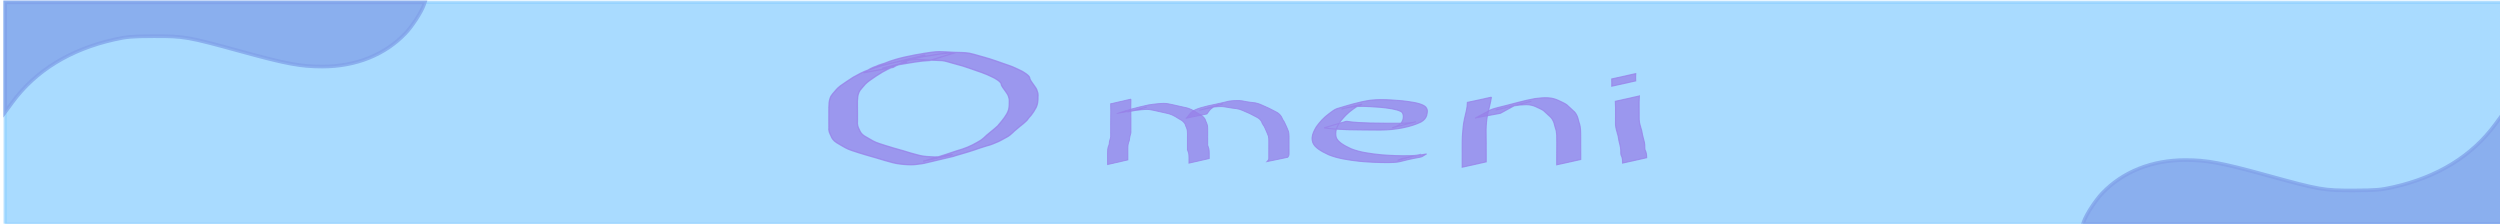 <?xml version="1.0" encoding="UTF-8" standalone="no"?>
<!-- Created with Inkscape (http://www.inkscape.org/) -->

<svg
   xmlns:dc="http://purl.org/dc/elements/1.1/"
   xmlns:cc="http://creativecommons.org/ns#"
   xmlns:rdf="http://www.w3.org/1999/02/22-rdf-syntax-ns#"
   xmlns:svg="http://www.w3.org/2000/svg"
   xmlns="http://www.w3.org/2000/svg"
   xmlns:sodipodi="http://sodipodi.sourceforge.net/DTD/sodipodi-0.dtd"
   xmlns:inkscape="http://www.inkscape.org/namespaces/inkscape"
   width="503mm"
   height="45mm"
   viewBox="0 0 503 45"
   version="1.1"
   id="svg8"
   inkscape:version="0.92.4 (5da689c313, 2019-01-14)"
   sodipodi:docname="o_meni1.svg">
  <defs
     id="defs2">
    <inkscape:path-effect
       effect="spiro"
       id="path-effect2531"
       is_visible="true" />
  </defs>
  <sodipodi:namedview
     id="base"
     pagecolor="#ffffff"
     bordercolor="#666666"
     borderopacity="1.0"
     inkscape:pageopacity="0.0"
     inkscape:pageshadow="2"
     inkscape:zoom="0.49497475"
     inkscape:cx="994.31295"
     inkscape:cy="-128.33777"
     inkscape:document-units="mm"
     inkscape:current-layer="layer1"
     showgrid="false"
     inkscape:snap-bbox="true"
     inkscape:snap-global="true"
     inkscape:window-width="1920"
     inkscape:window-height="1017"
     inkscape:window-x="-8"
     inkscape:window-y="-8"
     inkscape:window-maximized="1" />
  <g
     inkscape:label="Layer 1"
     inkscape:groupmode="layer"
     id="layer1"
     transform="translate(0,-252)">
    <rect
       style="opacity:0.75;fill:#8cceff;fill-opacity:1;stroke:#8cceff;stroke-width:0.653;stroke-miterlimit:4;stroke-dasharray:none;stroke-opacity:0.878"
       id="rect10"
       width="502.449"
       height="44.641"
       x="1.042"
       y="252.478" />
    <path
       style="opacity:0.75;fill:#9780e8;fill-opacity:1;stroke:#9780e8;stroke-width:0.268;stroke-miterlimit:4;stroke-dasharray:none;stroke-opacity:1"
       id="path2499"
       d="m 187.132,264.16 c -2.231,0.111 -4.257,0.526 -6.322,0.865 -0.376,0.072 -0.754,0.142 -1.128,0.216 -0.359,0.071 -0.716,0.142 -1.069,0.218 -0.325,0.07 -1.279,0.294 -0.963,0.218 1.537,-0.369 3.07,-0.742 4.626,-1.098 0.507,-0.116 -0.947,0.277 -1.399,0.427 -1.279,0.421 -2.299,0.94 -3.29,1.472 -0.941,0.56 -1.816,1.14 -2.634,1.732 -0.735,0.503 -1.163,1.064 -1.629,1.615 -0.503,0.532 -0.657,1.097 -0.748,1.661 -0.078,0.608 -0.076,1.217 -0.067,1.825 0.005,0.525 0.01,1.05 0.016,1.575 -0.005,0.536 -0.003,1.072 -0.005,1.608 -0.062,0.532 0.084,1.054 0.358,1.572 0.201,0.459 0.418,0.898 1.042,1.292 0.531,0.355 1.214,0.666 1.761,1.015 0.693,0.381 1.653,0.644 2.547,0.936 1.148,0.339 2.252,0.708 3.459,1.01 1.092,0.343 2.188,0.683 3.38,0.966 0.892,0.205 1.877,0.266 2.878,0.29 0.926,0.027 1.819,-0.136 2.639,-0.301 2.225,-0.372 0.831,-0.148 -4.74,1.142 -0.152,0.035 0.293,-0.077 0.435,-0.119 0.432,-0.125 0.849,-0.26 1.277,-0.388 0.877,-0.24 1.727,-0.498 2.552,-0.767 0.786,-0.265 1.563,-0.534 2.368,-0.789 0.813,-0.214 1.526,-0.476 2.217,-0.751 0.644,-0.27 1.235,-0.56 1.763,-0.87 0.573,-0.298 1.062,-0.611 1.446,-0.957 0.397,-0.395 0.857,-0.779 1.325,-1.16 0.509,-0.415 1.019,-0.828 1.483,-1.252 0.337,-0.364 0.587,-0.74 0.921,-1.104 0.278,-0.353 0.554,-0.707 0.761,-1.068 0.3,-0.436 0.479,-0.881 0.584,-1.332 0.079,-0.392 0.085,-0.786 0.089,-1.179 0.005,-0.359 0.03,-0.715 -0.103,-1.071 -0.078,-0.46 -0.403,-0.894 -0.72,-1.332 -0.285,-0.392 -0.594,-0.777 -0.767,-1.182 -0.002,-0.438 -0.414,-0.776 -0.978,-1.129 -0.479,-0.342 -1.198,-0.602 -1.79,-0.908 -0.707,-0.32 -1.534,-0.585 -2.335,-0.864 -0.855,-0.329 -1.801,-0.612 -2.696,-0.921 -0.754,-0.204 -1.499,-0.412 -2.247,-0.62 -0.601,-0.172 -1.163,-0.363 -1.866,-0.457 -0.937,-0.08 -1.897,-0.052 -2.839,-0.111 -0.979,-0.052 -1.973,-0.154 -2.961,-0.098 -0.95,0.063 -1.805,0.252 -2.73,0.358 1.098,-0.323 -2.499,0.571 -1.272,0.277 9.131,-2.183 6.21,-1.607 4.485,-1.006 -0.626,0.25 -1.352,0.451 -1.97,0.704 -0.737,0.257 -1.378,0.543 -1.937,0.868 -0.425,0.252 -0.209,0.127 -0.648,0.374 0,0 -5.93,1.071 -5.93,1.071 v 0 c 0.403,-0.26 0.182,-0.14 0.655,-0.362 0.47,-0.358 1.089,-0.668 1.851,-0.928 1.177,-0.438 -0.654,0.253 0.576,-0.246 0.427,-0.173 0.99,-0.28 1.4,-0.463 2.187,-0.896 5.066,-1.471 7.911,-1.93 0.928,-0.13 1.836,-0.304 2.835,-0.308 1.013,0.011 2.01,0.083 3.012,0.138 0.992,0.031 2.008,0.024 2.959,0.162 0.703,0.134 1.312,0.329 1.949,0.509 0.74,0.221 1.522,0.416 2.246,0.647 0.902,0.306 1.832,0.597 2.696,0.923 0.839,0.287 1.692,0.567 2.419,0.904 0.611,0.31 1.331,0.582 1.819,0.932 0.599,0.379 1.104,0.757 1.113,1.226 0.146,0.397 0.448,0.772 0.715,1.156 0.311,0.448 0.692,0.887 0.775,1.356 0.158,0.369 0.185,0.736 0.153,1.111 -0.004,0.401 -0.009,0.803 -0.078,1.203 -0.093,0.458 -0.218,0.916 -0.535,1.358 -0.175,0.376 -0.479,0.736 -0.723,1.105 -0.332,0.37 -0.662,0.737 -0.914,1.118 -0.439,0.432 -0.947,0.848 -1.484,1.26 -0.41,0.391 -0.956,0.757 -1.321,1.157 -0.394,0.357 -0.753,0.705 -1.371,1.009 -0.6,0.295 -1.074,0.635 -1.745,0.907 -0.678,0.281 -1.337,0.586 -2.18,0.782 -0.812,0.252 -1.618,0.51 -2.376,0.786 -0.837,0.266 -1.651,0.543 -2.534,0.784 -0.445,0.115 -0.876,0.241 -1.29,0.375 -0.14,0.045 -0.253,0.105 -0.406,0.143 -1.981,0.484 -3.983,0.953 -5.987,1.42 -0.129,0.03 -0.274,0.048 -0.411,0.071 -0.922,0.139 -1.83,0.261 -2.828,0.195 -1.064,-0.052 -2.09,-0.162 -3.013,-0.397 -1.171,-0.298 -2.275,-0.635 -3.38,-0.973 -1.204,-0.322 -2.348,-0.683 -3.507,-1.031 -0.951,-0.308 -1.956,-0.596 -2.677,-1.005 -0.556,-0.348 -1.226,-0.662 -1.755,-1.018 -0.654,-0.424 -0.964,-0.884 -1.14,-1.38 -0.284,-0.535 -0.505,-1.073 -0.418,-1.624 -0.004,-0.535 -6e-5,-1.07 -0.007,-1.605 0.004,-0.526 8.4e-4,-1.053 0.002,-1.579 0.005,-0.614 -0.01,-1.227 0.047,-1.84 0.086,-0.584 0.182,-1.173 0.66,-1.729 0.513,-0.556 0.881,-1.138 1.593,-1.659 0.843,-0.599 1.713,-1.189 2.629,-1.769 0.992,-0.54 1.941,-1.093 3.227,-1.524 3.159,-1.151 7.072,-1.89 10.88,-2.605 2.124,-0.349 4.233,-0.74 6.532,-0.842 0,0 -5.202,1.603 -5.202,1.603 z"
       inkscape:connector-curvature="0" />
    <path
       style="opacity:0.75;fill:#9780e8;fill-opacity:1;stroke:#9780e8;stroke-width:0.197;stroke-miterlimit:4;stroke-dasharray:none;stroke-opacity:1"
       id="path2501"
       d="m 227.546,271.943 c -0.025,0.494 -0.021,0.988 -0.023,1.481 -8.4e-4,0.458 0.012,0.916 0.012,1.374 0.002,0.337 0.005,0.675 0.009,1.012 0.002,0.283 0.002,0.565 0.002,0.848 6e-5,0.278 1e-5,0.555 0,0.833 0.002,0.292 -0.002,0.583 -0.004,0.875 0.046,0.337 -0.082,0.668 -0.175,1 -0.096,0.304 -0.086,0.612 -0.15,0.917 -0.109,0.276 -0.201,0.553 -0.249,0.833 -0.039,0.276 -0.04,0.552 -0.042,0.828 -5.2e-4,0.278 5.2e-4,0.556 8.3e-4,0.835 5.2e-4,0.278 5.2e-4,0.557 5.2e-4,0.835 3e-5,0.186 3e-5,0.371 3e-5,0.557 0,0 -4.083,0.937 -4.083,0.937 v 0 c 1e-5,-0.186 1e-5,-0.371 -2e-5,-0.557 -4e-5,-0.278 -8e-5,-0.557 -5.1e-4,-0.835 -5.2e-4,-0.278 -0.002,-0.557 -0.002,-0.835 5.2e-4,-0.28 -3e-5,-0.56 0.029,-0.84 0.037,-0.284 0.102,-0.568 0.237,-0.846 0.121,-0.302 0.052,-0.613 0.161,-0.916 0.086,-0.325 0.238,-0.648 0.197,-0.977 -0.002,-0.291 -0.005,-0.582 -0.004,-0.874 -2e-5,-0.278 -8e-5,-0.555 -1e-5,-0.833 1e-4,-0.283 2.1e-4,-0.566 0.002,-0.848 0.002,-0.339 0.005,-0.677 0.009,-1.016 2.2e-4,-0.46 0.013,-0.92 0.012,-1.38 -0.002,-0.49 0.002,-0.981 -0.023,-1.471 0,0 4.085,-0.938 4.085,-0.938 z"
       inkscape:connector-curvature="0" />
    <path
       style="opacity:0.75;fill:#9780e8;fill-opacity:1;stroke:#9780e8;stroke-width:0.197;stroke-miterlimit:4;stroke-dasharray:none;stroke-opacity:1"
       id="path2503"
       d="m 224.835,274.809 c 1.93,-0.671 4.065,-1.227 6.257,-1.705 0.665,-0.108 1.355,-0.191 2.047,-0.257 0.627,-0.049 1.244,-0.093 1.842,0.02 0.591,0.084 1.097,0.244 1.663,0.354 0.551,0.123 1.102,0.243 1.65,0.369 0.555,0.091 0.998,0.255 1.411,0.44 0.5,0.23 0.91,0.496 1.312,0.761 0.445,0.225 0.837,0.461 1.096,0.74 0.282,0.271 0.43,0.558 0.504,0.854 0.122,0.275 0.246,0.549 0.313,0.828 0.06,0.291 0.058,0.583 0.059,0.875 -0.005,0.346 -0.002,0.693 -5.1e-4,1.039 -0.005,0.334 8.3e-4,0.668 -0.004,1.002 -0.004,0.356 -0.003,0.712 5.1e-4,1.068 0.06,0.256 0.185,0.508 0.248,0.764 0.061,0.285 0.06,0.572 0.062,0.859 0.002,0.308 0.003,0.617 0.004,0.925 1e-5,0.048 3e-5,0.096 6e-5,0.144 0,0 -4.082,0.937 -4.082,0.937 v 0 c 2.1e-4,-0.048 4.4e-4,-0.096 6.2e-4,-0.144 0.002,-0.308 0.005,-0.617 0.004,-0.925 -0.004,-0.28 -0.007,-0.56 -0.052,-0.839 -0.055,-0.264 -0.173,-0.523 -0.258,-0.786 0.004,-0.356 0.004,-0.712 5.3e-4,-1.068 -0.004,-0.334 0.004,-0.667 -8.4e-4,-1.001 0.004,-0.346 0.01,-0.693 0.003,-1.039 -0.004,-0.285 -0.005,-0.571 -0.048,-0.856 -0.055,-0.28 -0.165,-0.555 -0.305,-0.828 -0.06,-0.277 -0.175,-0.549 -0.449,-0.801 -0.231,-0.268 -0.637,-0.482 -1.037,-0.703 -0.387,-0.253 -0.781,-0.509 -1.274,-0.723 -0.394,-0.165 -0.83,-0.297 -1.335,-0.386 -0.551,-0.118 -1.08,-0.255 -1.639,-0.365 -0.538,-0.118 -1.056,-0.256 -1.637,-0.329 -0.564,-0.044 -1.139,0.014 -1.692,0.066 -0.668,0.078 -1.35,0.147 -1.965,0.292 -1.602,0.392 -0.044,0.013 3.127,-0.82 0.138,-0.036 -0.283,0.066 -0.42,0.103 -0.404,0.108 -0.764,0.243 -1.151,0.363 0,0 -4.252,0.773 -4.252,0.773 z"
       inkscape:connector-curvature="0" />
    <path
       style="opacity:0.75;fill:#9780e8;fill-opacity:1;stroke:#9780e8;stroke-width:0.197;stroke-miterlimit:4;stroke-dasharray:none;stroke-opacity:1"
       id="path2505"
       d="m 238.666,275.795 c 0.352,-0.355 0.556,-0.734 0.889,-1.092 0.2,-0.223 0.53,-0.408 0.867,-0.592 1.476,-0.668 3.527,-0.991 5.368,-1.411 0.522,-0.105 1.009,-0.24 1.516,-0.358 0.517,-0.095 1.081,-0.103 1.631,-0.112 0.706,-0.028 1.308,0.105 1.922,0.238 0.556,0.108 1.152,0.147 1.727,0.228 0.492,0.103 0.911,0.251 1.283,0.427 0.501,0.213 0.999,0.426 1.467,0.656 0.505,0.249 1.012,0.502 1.482,0.766 0.532,0.274 0.803,0.616 1.022,0.961 0.127,0.354 0.353,0.696 0.574,1.04 0.149,0.348 0.339,0.693 0.482,1.042 0.098,0.298 0.277,0.587 0.363,0.886 0.077,0.316 0.091,0.634 0.1,0.951 0.007,0.305 -4.3e-4,0.61 -8.3e-4,0.916 -2e-5,0.302 8.3e-4,0.603 0.002,0.905 4.7e-4,0.28 5.8e-4,0.56 6.2e-4,0.84 2e-5,0.278 1e-5,0.556 1e-5,0.834 0.02,0.249 -0.073,0.496 -0.268,0.729 0,0 -4.17,0.868 -4.17,0.868 v 0 c 0.2,-0.21 0.382,-0.426 0.355,-0.66 -2e-5,-0.278 -3e-5,-0.556 -3e-5,-0.834 5e-5,-0.28 1e-4,-0.56 6.4e-4,-0.84 6e-4,-0.302 0.003,-0.605 0.004,-0.907 5.9e-4,-0.304 -0.003,-0.608 -8.3e-4,-0.913 -0.004,-0.31 -0.007,-0.621 -0.073,-0.931 -0.078,-0.296 -0.253,-0.583 -0.351,-0.877 -0.126,-0.344 -0.32,-0.682 -0.454,-1.025 -0.213,-0.346 -0.478,-0.683 -0.572,-1.041 -0.191,-0.32 -0.445,-0.634 -0.938,-0.886 -0.466,-0.259 -0.959,-0.51 -1.457,-0.756 -0.472,-0.226 -0.987,-0.43 -1.483,-0.644 -0.337,-0.147 -0.707,-0.274 -1.159,-0.342 -0.588,-0.081 -1.205,-0.123 -1.754,-0.255 -0.576,-0.12 -1.154,-0.191 -1.796,-0.151 -0.529,0.021 -1.054,0.056 -1.514,0.185 -0.493,0.127 -1.009,0.237 -1.522,0.347 -0.294,0.06 -0.28,0.055 -0.56,0.119 -0.087,0.02 -0.343,0.083 -0.259,0.06 6.723,-1.785 4.504,-1.259 3.281,-0.846 -0.392,0.14 -0.708,0.334 -0.947,0.531 -0.424,0.337 -0.591,0.72 -0.888,1.081 0,0 -4.168,0.863 -4.168,0.863 z"
       inkscape:connector-curvature="0" />
    <path
       style="opacity:0.75;fill:#9780e8;fill-opacity:1;stroke:#9780e8;stroke-width:0.23;stroke-miterlimit:4;stroke-dasharray:none;stroke-opacity:1"
       id="path2513"
       d="m 270.902,276.398 c 1.546,0.258 3.22,0.305 4.855,0.354 2.096,0.049 4.197,0.051 6.296,0.049 0.753,-0.018 1.526,-0.041 2.233,-0.168 0.169,-0.031 0.643,-0.154 0.483,-0.114 -4.428,1.102 -5.49,1.474 -3.832,0.914 0.756,-0.321 1.073,-0.746 1.27,-1.186 0.188,-0.525 0.222,-1.046 -0.049,-1.565 -0.095,-0.078 -0.161,-0.164 -0.284,-0.235 -0.884,-0.506 -2.745,-0.707 -4.07,-0.85 -1.448,-0.1 -2.932,-0.232 -4.407,-0.188 -0.798,0.023 -1.11,0.076 -1.865,0.163 -0.268,0.051 -0.547,0.092 -0.805,0.152 -0.249,0.058 -0.962,0.256 -0.712,0.199 1.315,-0.301 2.56,-0.662 3.91,-0.931 0.255,-0.051 -0.402,0.172 -0.582,0.266 -0.362,0.189 -0.723,0.447 -1.027,0.653 -1.171,0.816 -1.998,1.703 -2.687,2.614 -0.725,1.009 -1.024,2.014 -0.797,3.066 0.293,0.944 1.549,1.67 3.011,2.338 1.698,0.691 3.849,0.99 6.058,1.213 1.89,0.151 3.824,0.235 5.745,0.189 0.618,-0.015 1.236,-0.046 1.797,-0.169 0.14,-0.031 0.538,-0.142 0.401,-0.109 -4.324,1.062 -5.526,1.545 -4.022,0.96 0.074,-0.039 0.149,-0.078 0.223,-0.117 0,0 4.993,-0.931 4.993,-0.931 v 0 c -0.074,0.041 -0.148,0.083 -0.222,0.124 -1.299,0.845 -0.204,0.179 -5.195,1.441 -0.68,0.172 -1.546,0.155 -2.297,0.182 -1.94,0.005 -3.886,-0.071 -5.784,-0.253 -2.285,-0.253 -4.487,-0.596 -6.229,-1.323 -1.531,-0.706 -2.841,-1.483 -3.187,-2.471 -0.099,-0.424 -0.159,-0.547 -0.127,-0.981 0.054,-0.738 0.431,-1.464 0.853,-2.176 0.667,-0.923 1.44,-1.825 2.586,-2.658 0.315,-0.222 1.064,-0.84 1.536,-0.98 2.063,-0.614 4.338,-1.354 6.808,-1.71 0.839,-0.071 1.046,-0.104 1.926,-0.112 1.502,-0.013 2.999,0.117 4.466,0.237 1.533,0.182 3.373,0.403 4.372,0.996 0.146,0.087 0.231,0.191 0.347,0.286 0.135,0.228 0.244,0.366 0.281,0.602 0.055,0.346 -0.056,0.699 -0.112,1.044 -0.157,0.476 -0.44,0.934 -1.12,1.324 -2.093,1.028 -5.135,1.616 -8.196,1.634 -2.103,-0.007 -4.207,-0.009 -6.307,-0.065 -1.7,-0.057 -3.418,-0.125 -5.032,-0.382 0,0 4.501,-1.324 4.501,-1.324 z"
       inkscape:connector-curvature="0" />
    <path
       style="opacity:0.75;fill:#9780e8;fill-opacity:1;stroke:#9780e8;stroke-width:0.23;stroke-miterlimit:4;stroke-dasharray:none;stroke-opacity:1"
       id="path2515"
       d="m 300.082,271.547 c -0.189,1.117 -0.483,2.23 -0.738,3.345 -0.232,1.064 -0.319,2.132 -0.345,3.2 -0.005,0.538 0.003,1.076 0.013,1.614 0.007,0.343 0.011,0.686 0.012,1.029 -0.006,0.362 -0.004,0.724 -8.3e-4,1.085 8.3e-4,0.329 0.002,0.658 0.003,0.987 2.4e-4,0.32 1.2e-4,0.639 1.2e-4,0.959 -2e-5,0.266 -2e-5,0.533 -2e-5,0.799 0,0 -4.835,1.077 -4.835,1.077 v 0 c -10e-6,-0.266 -3e-5,-0.533 -4e-5,-0.799 0,-0.32 -2e-5,-0.639 1.3e-4,-0.959 2.6e-4,-0.329 6.3e-4,-0.659 0.003,-0.988 8.3e-4,-0.361 0.005,-0.723 -0.004,-1.084 4e-5,-0.344 9e-5,-0.688 0.004,-1.032 0.005,-0.545 0.012,-1.09 0.053,-1.634 0.074,-1.078 0.167,-2.157 0.399,-3.232 0.241,-1.103 0.59,-2.203 0.596,-3.313 0,0 4.84,-1.054 4.84,-1.054 z"
       inkscape:connector-curvature="0" />
    <path
       style="opacity:0.75;fill:#9780e8;fill-opacity:1;stroke:#9780e8;stroke-width:0.23;stroke-miterlimit:4;stroke-dasharray:none;stroke-opacity:1"
       id="path2517"
       d="m 296.888,275.729 c 0.842,-0.436 1.665,-0.878 2.462,-1.33 0.507,-0.357 1.274,-0.565 2.081,-0.771 1.919,-0.491 2.929,-0.751 5.578,-1.393 1.41,-0.342 -5.608,1.392 -4.196,1.051 1.62,-0.391 3.917,-1.096 5.986,-1.444 0.854,-0.116 1.763,-0.216 2.661,-0.167 0.864,0.04 1.544,0.267 2.118,0.537 0.574,0.291 1.213,0.537 1.667,0.869 0.434,0.39 0.829,0.788 1.271,1.176 0.449,0.345 0.633,0.729 0.819,1.112 0.2,0.453 0.242,0.914 0.404,1.369 0.181,0.464 0.236,0.934 0.267,1.403 0.033,0.483 0.025,0.966 0.03,1.449 0.007,0.425 7e-5,0.85 -1.1e-4,1.275 0.002,0.376 0.005,0.753 0.007,1.129 8.3e-4,0.324 8.3e-4,0.647 0.002,0.971 6e-5,0.319 10e-6,0.638 0,0.957 -10e-6,0.053 -10e-6,0.106 -10e-6,0.16 0,0 -4.835,1.077 -4.835,1.077 v 0 c 0,-0.053 -1e-5,-0.106 -1e-5,-0.16 -2e-5,-0.319 -9e-5,-0.638 -2e-5,-0.957 1.1e-4,-0.324 2.6e-4,-0.648 0.002,-0.972 0.002,-0.378 0.005,-0.755 0.009,-1.133 8.3e-4,-0.425 -0.005,-0.85 0.005,-1.276 0.005,-0.481 0.002,-0.963 -0.016,-1.444 -0.032,-0.46 -0.071,-0.921 -0.247,-1.375 -0.161,-0.452 -0.213,-0.907 -0.391,-1.358 -0.178,-0.363 -0.351,-0.73 -0.755,-1.061 -0.428,-0.384 -0.831,-0.773 -1.256,-1.157 -0.431,-0.315 -1.08,-0.54 -1.611,-0.822 -0.527,-0.231 -1.132,-0.385 -1.898,-0.386 -0.858,0.015 -1.702,0.098 -2.492,0.246 -0.153,0.032 -0.307,0.063 -0.458,0.096 -0.147,0.032 -0.579,0.135 -0.437,0.099 1.392,-0.358 5.603,-1.407 4.191,-1.065 -17.008,4.129 3.097,-0.648 -1.38,0.341 -0.771,0.203 -1.664,0.35 -2.165,0.695 -0.831,0.433 -1.607,0.889 -2.425,1.327 0,0 -4.998,0.928 -4.998,0.928 z"
       inkscape:connector-curvature="0" />
    <path
       style="opacity:0.75;fill:#9780e8;fill-opacity:1;stroke:#9780e8;stroke-width:0.23;stroke-miterlimit:4;stroke-dasharray:none;stroke-opacity:1"
       id="path2519"
       d="m 329.839,271.305 c -0.051,0.786 -0.048,1.573 -0.043,2.359 0.003,0.803 0.004,1.605 0.009,2.408 0.03,0.752 0.304,1.495 0.511,2.24 0.115,0.584 0.208,1.166 0.39,1.746 0.127,0.371 0.19,0.744 0.22,1.119 0.041,0.308 -0.026,0.619 0.046,0.926 0.138,0.278 0.233,0.557 0.285,0.841 0.04,0.262 0.045,0.525 0.049,0.788 0,0 -4.834,1.078 -4.834,1.078 v 0 c -0.003,-0.258 -0.005,-0.516 -0.036,-0.773 -0.042,-0.279 -0.119,-0.555 -0.272,-0.827 -0.116,-0.314 -0.029,-0.633 -0.065,-0.95 -0.018,-0.369 -0.06,-0.738 -0.169,-1.104 -0.163,-0.585 -0.274,-1.17 -0.359,-1.758 -0.181,-0.755 -0.474,-1.505 -0.529,-2.265 0.005,-0.804 0.006,-1.608 0.009,-2.412 0.004,-0.78 0.007,-1.56 -0.043,-2.34 0,0 4.831,-1.076 4.831,-1.076 z"
       inkscape:connector-curvature="0" />
    <path
       style="opacity:0.75;fill:#9780e8;fill-opacity:1;stroke:#9780e8;stroke-width:0.23;stroke-miterlimit:4;stroke-dasharray:none;stroke-opacity:1"
       id="path2521"
       d="m 329.111,266.81 c -0.031,0.488 -0.018,0.976 -0.011,1.464 0,0 -4.816,1.072 -4.816,1.072 v 0 c 0.006,-0.487 0.02,-0.973 -0.011,-1.46 0,0 4.838,-1.077 4.838,-1.077 z"
       inkscape:connector-curvature="0" />
    <path
       style="opacity:0.75;fill:#80a0e8;fill-opacity:1;stroke:#80a0e8;stroke-width:0.733;stroke-miterlimit:4;stroke-dasharray:none;stroke-opacity:1"
       d="m 419.261,296.564 c 0.507,-1.433 2.346,-4.259 3.684,-5.664 4.139,-4.345 10.018,-6.696 16.741,-6.695 4.34,5.1e-4 7.239,0.54 16.319,3.038 10.782,2.966 11.527,3.095 17.642,3.07 4.418,-0.018 5.334,-0.096 7.884,-0.668 8.902,-1.998 15.824,-6.259 20.514,-12.627 l 1.446,-1.964 v 11.034 11.034 h -42.213 -42.213 z"
       id="path2569"
       inkscape:connector-curvature="0" />
    <path
       style="opacity:0.75;fill:#80a0e8;fill-opacity:1;stroke:#80a0e8;stroke-width:0.733;stroke-miterlimit:4;stroke-dasharray:none;stroke-opacity:1"
       d="m 85.271,253.034 c -0.507,1.433 -2.346,4.259 -3.684,5.664 -4.139,4.345 -10.018,6.696 -16.741,6.695 -4.34,-5.2e-4 -7.239,-0.54 -16.319,-3.038 -10.782,-2.966 -11.527,-3.095 -17.642,-3.07 -4.418,0.018 -5.334,0.096 -7.884,0.668 -8.902,1.998 -15.824,6.259 -20.514,12.627 l -1.446,1.964 V 263.512 252.478 H 43.255 85.468 Z"
       id="path2569-4"
       inkscape:connector-curvature="0" />
  </g>
</svg>
